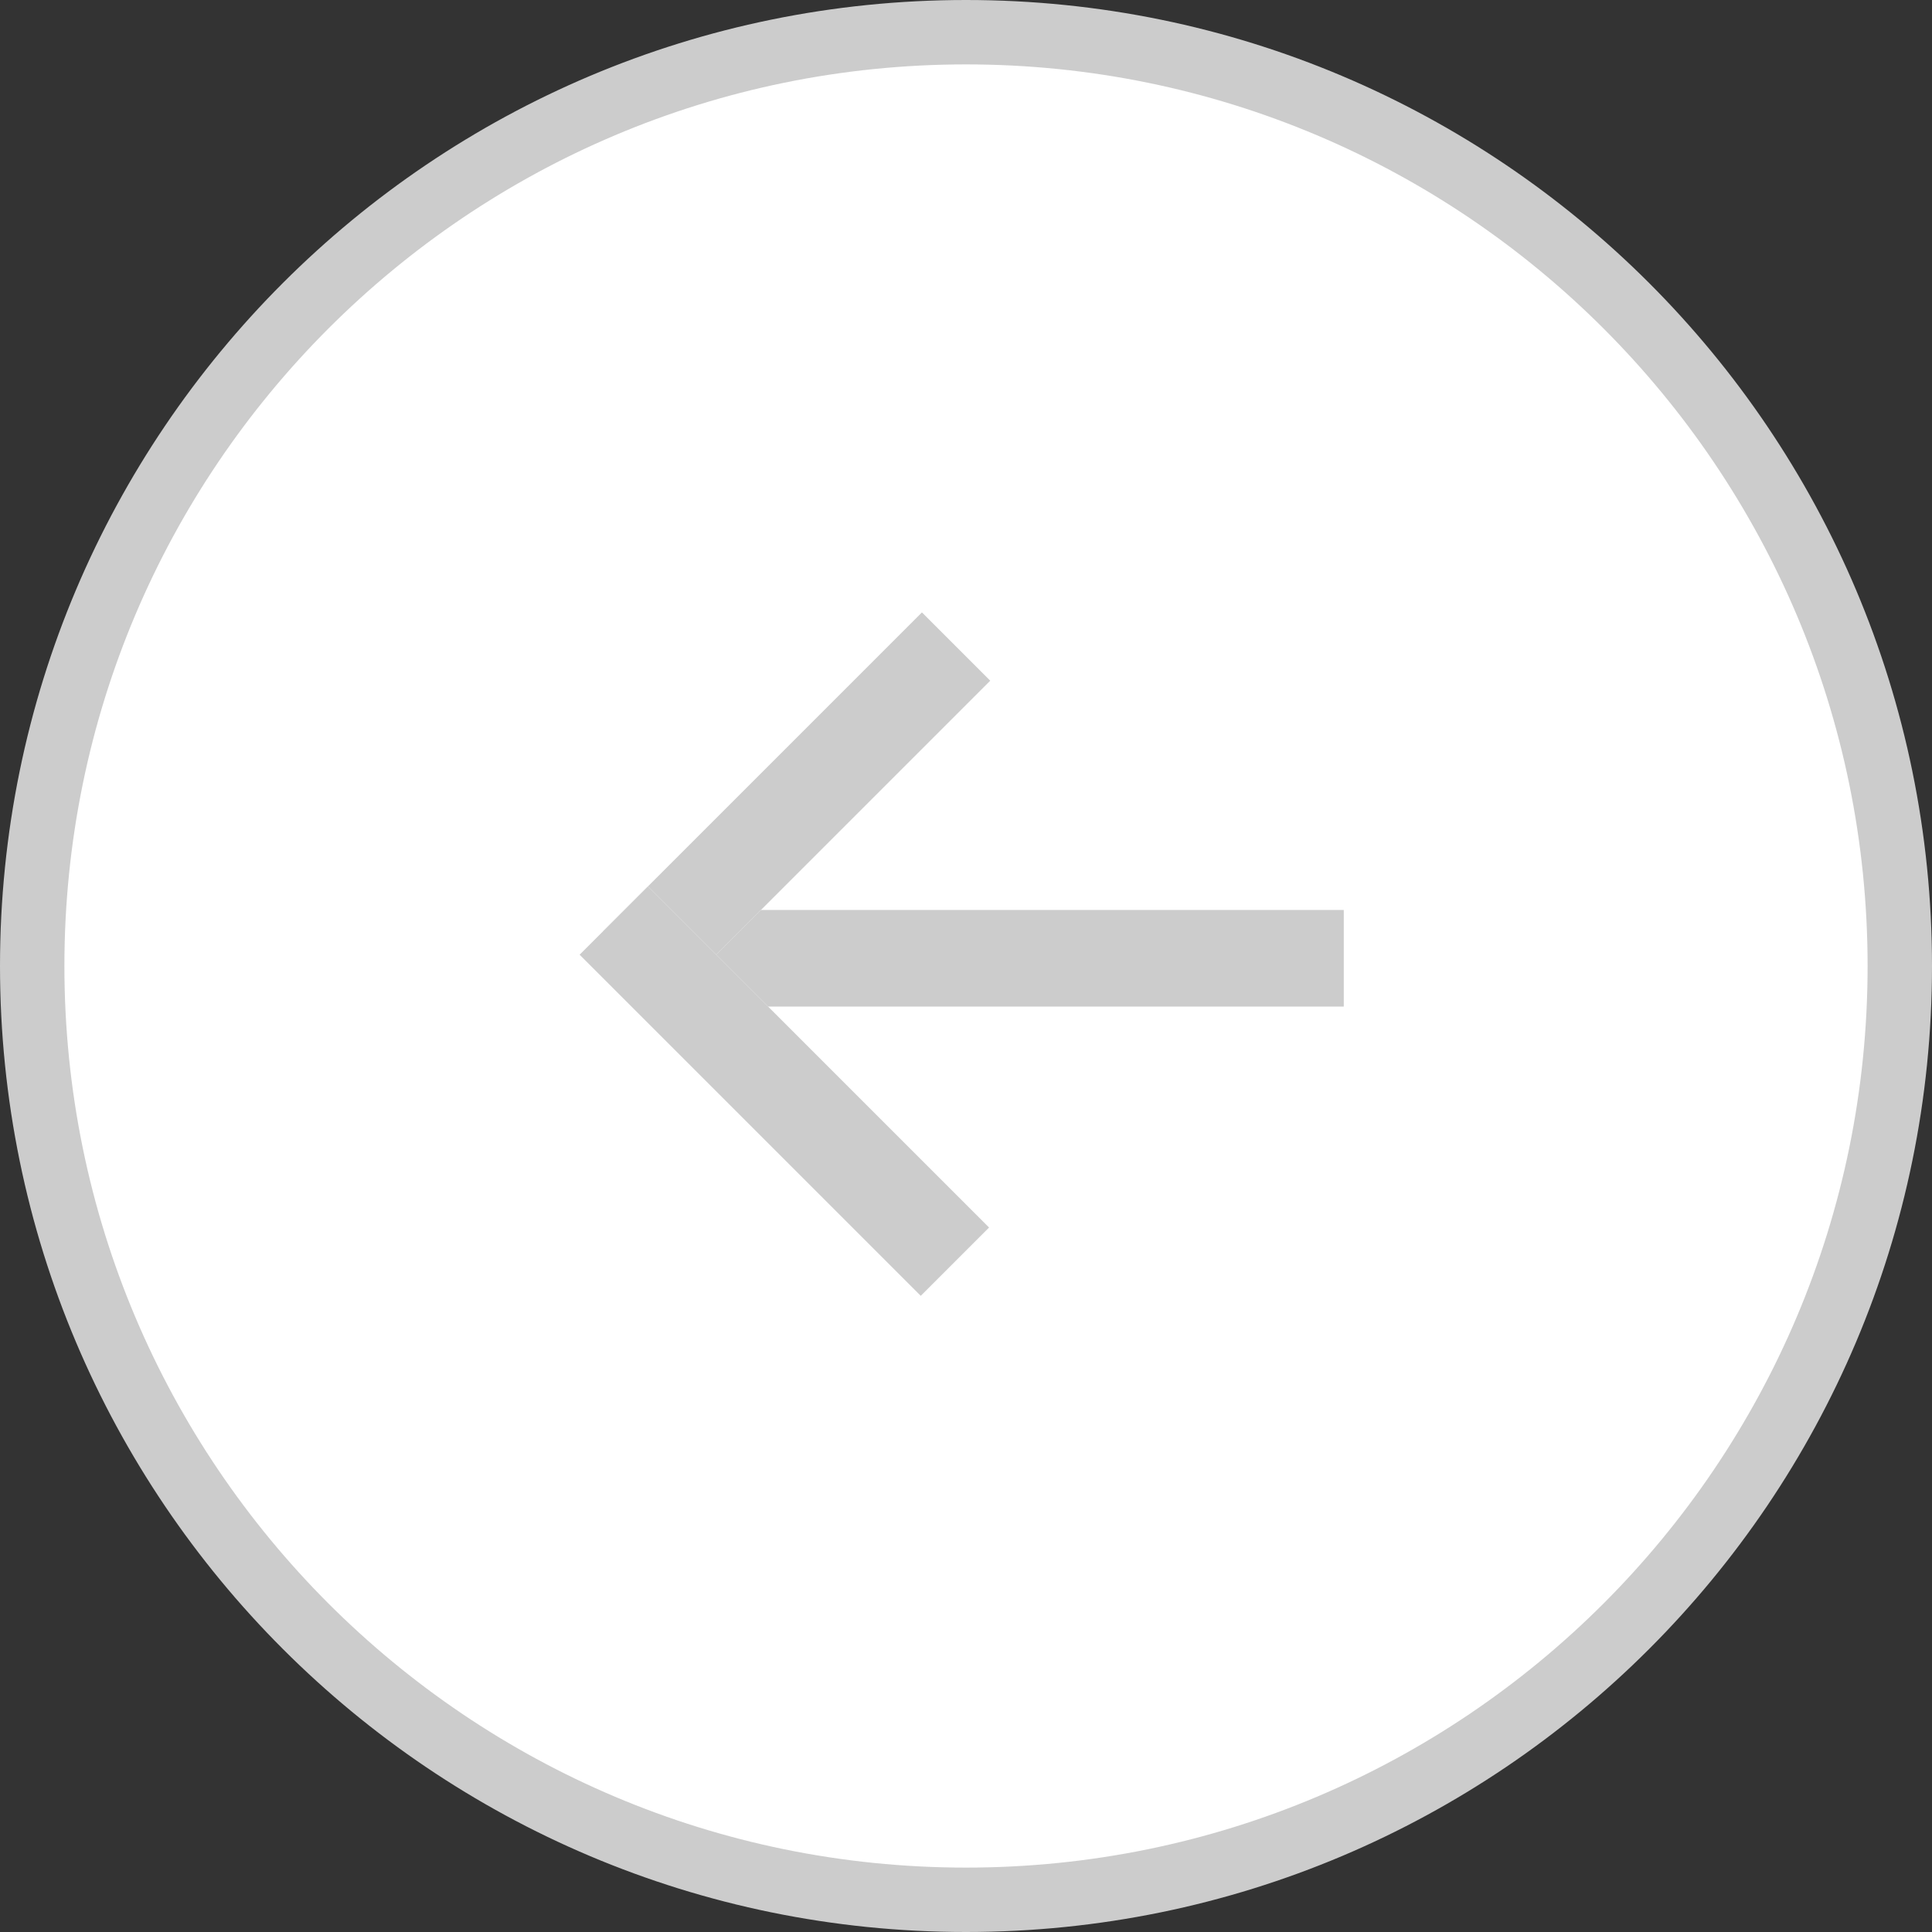 <svg width="30" height="30" viewBox="0 0 30 30" fill="none" xmlns="http://www.w3.org/2000/svg">
<rect x="0" y="0" width="30" height="30" fill="#333333" stroke="none"/>
<path d="M0.5 15C0.5 6.992 6.992 0.5 15 0.5C23.008 0.5 29.5 6.992 29.5 15C29.5 23.008 23.008 29.5 15 29.5C6.992 29.5 0.5 23.008 0.5 15Z" fill="white" stroke="#CCCCCC"/>
<rect x="10.366" y="14.13" width="10.5" height="1.5" fill="white"/>
<rect x="10.366" y="14.13" width="10.5" height="1.5" fill="#CCCCCC"/>
<rect x="9.366" y="14.459" width="7" height="1.5" transform="rotate(-45 9.366 14.459)" fill="white"/>
<rect x="9.366" y="14.459" width="7" height="1.5" transform="rotate(-45 9.366 14.459)" fill="#CCCCCC"/>
<rect x="10.061" y="13.764" width="7.491" height="1.5" transform="rotate(45 10.061 13.764)" fill="white"/>
<rect x="10.061" y="13.764" width="7.491" height="1.5" transform="rotate(45 10.061 13.764)" fill="#CCCCCC"/>
</svg>
